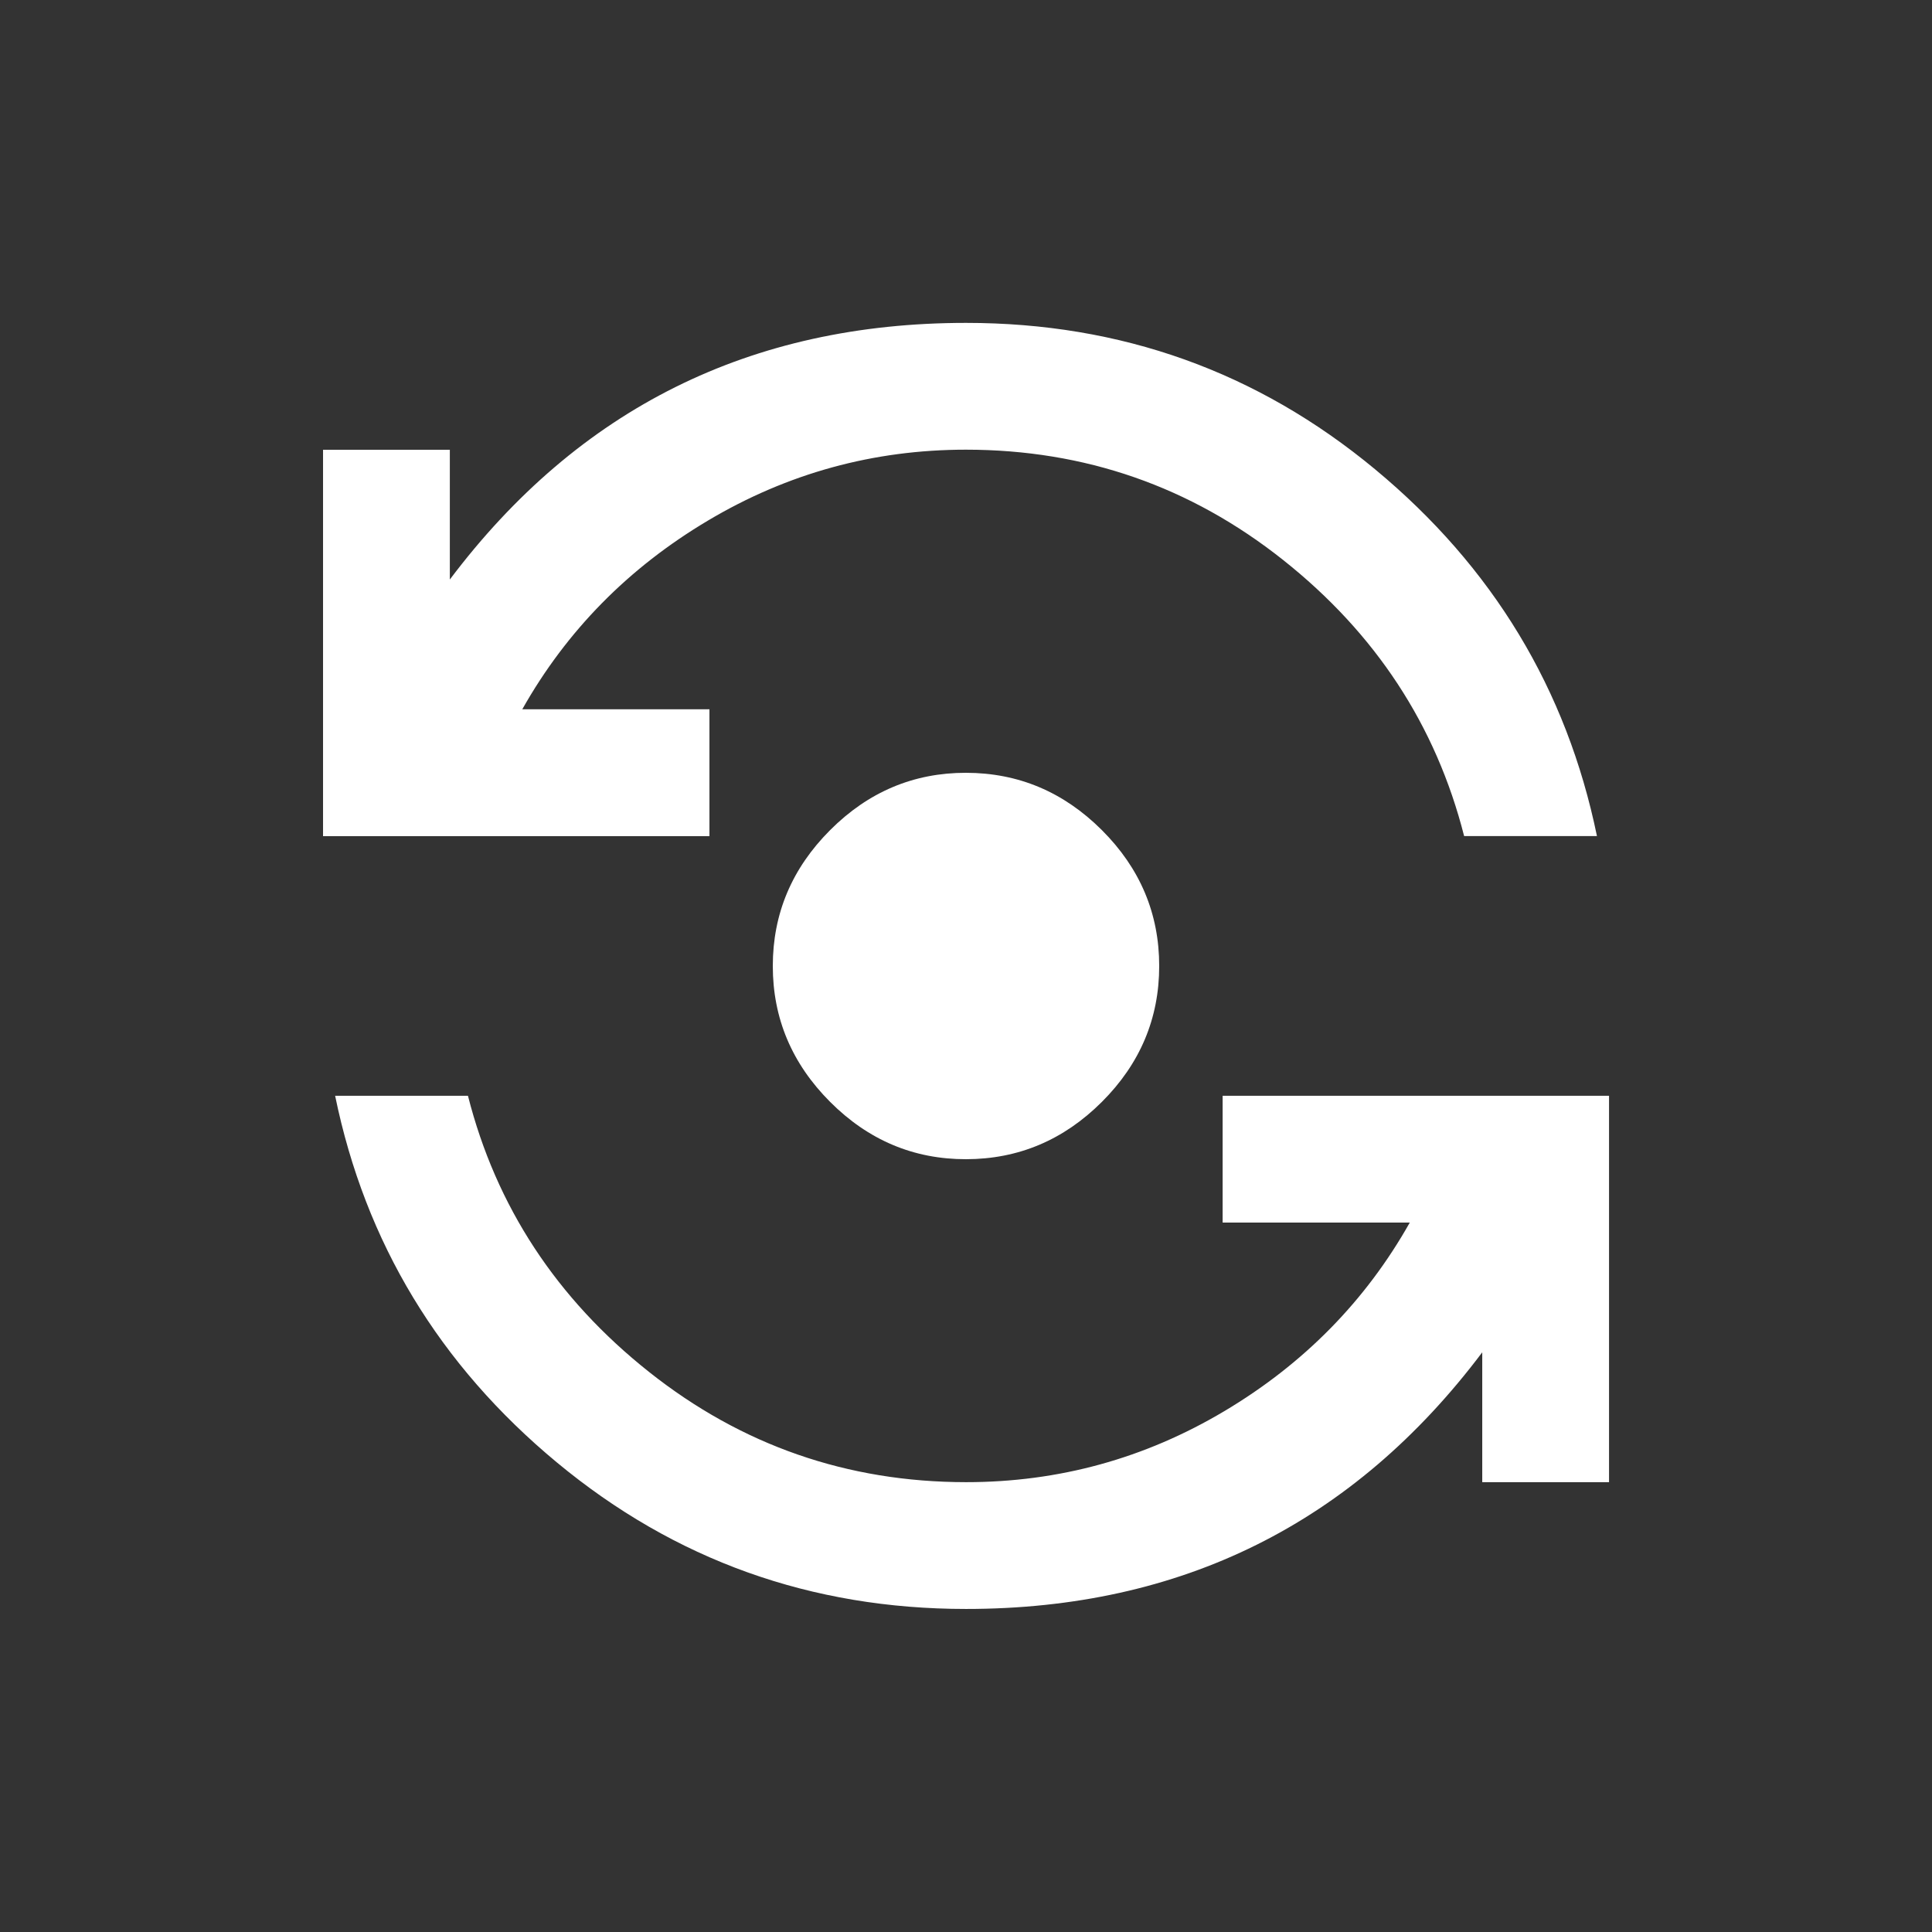 <!-- Generated by IcoMoon.io -->
<svg version="1.1" xmlns="http://www.w3.org/2000/svg" width="24" height="24" viewBox="0 0 24 24">
<rect x="0" y="0" width="24" height="24" fill="#333333" stroke="none"/>
<title>flip_camera_android</title>
<path fill="#fff" d="M15.188 13.612h4.8v4.8h-1.575v-1.613q-2.4 3.188-6.413 3.188-2.887 0-5.081-1.819t-2.756-4.556h1.65q0.525 2.063 2.25 3.431t3.938 1.369q1.725 0 3.206-0.881t2.306-2.344h-2.325v-1.575zM8.813 10.387h-4.8v-4.8h1.575v1.612q2.4-3.188 6.413-3.188 2.888 0 5.081 1.819t2.756 4.556h-1.65q-0.525-2.063-2.25-3.431t-3.938-1.369q-1.725 0-3.206 0.881t-2.306 2.344h2.325v1.575zM9.6 12q0-0.975 0.712-1.688t1.688-0.712 1.688 0.712 0.712 1.688-0.712 1.688-1.688 0.712-1.688-0.712-0.712-1.688z"></path>
</svg>
